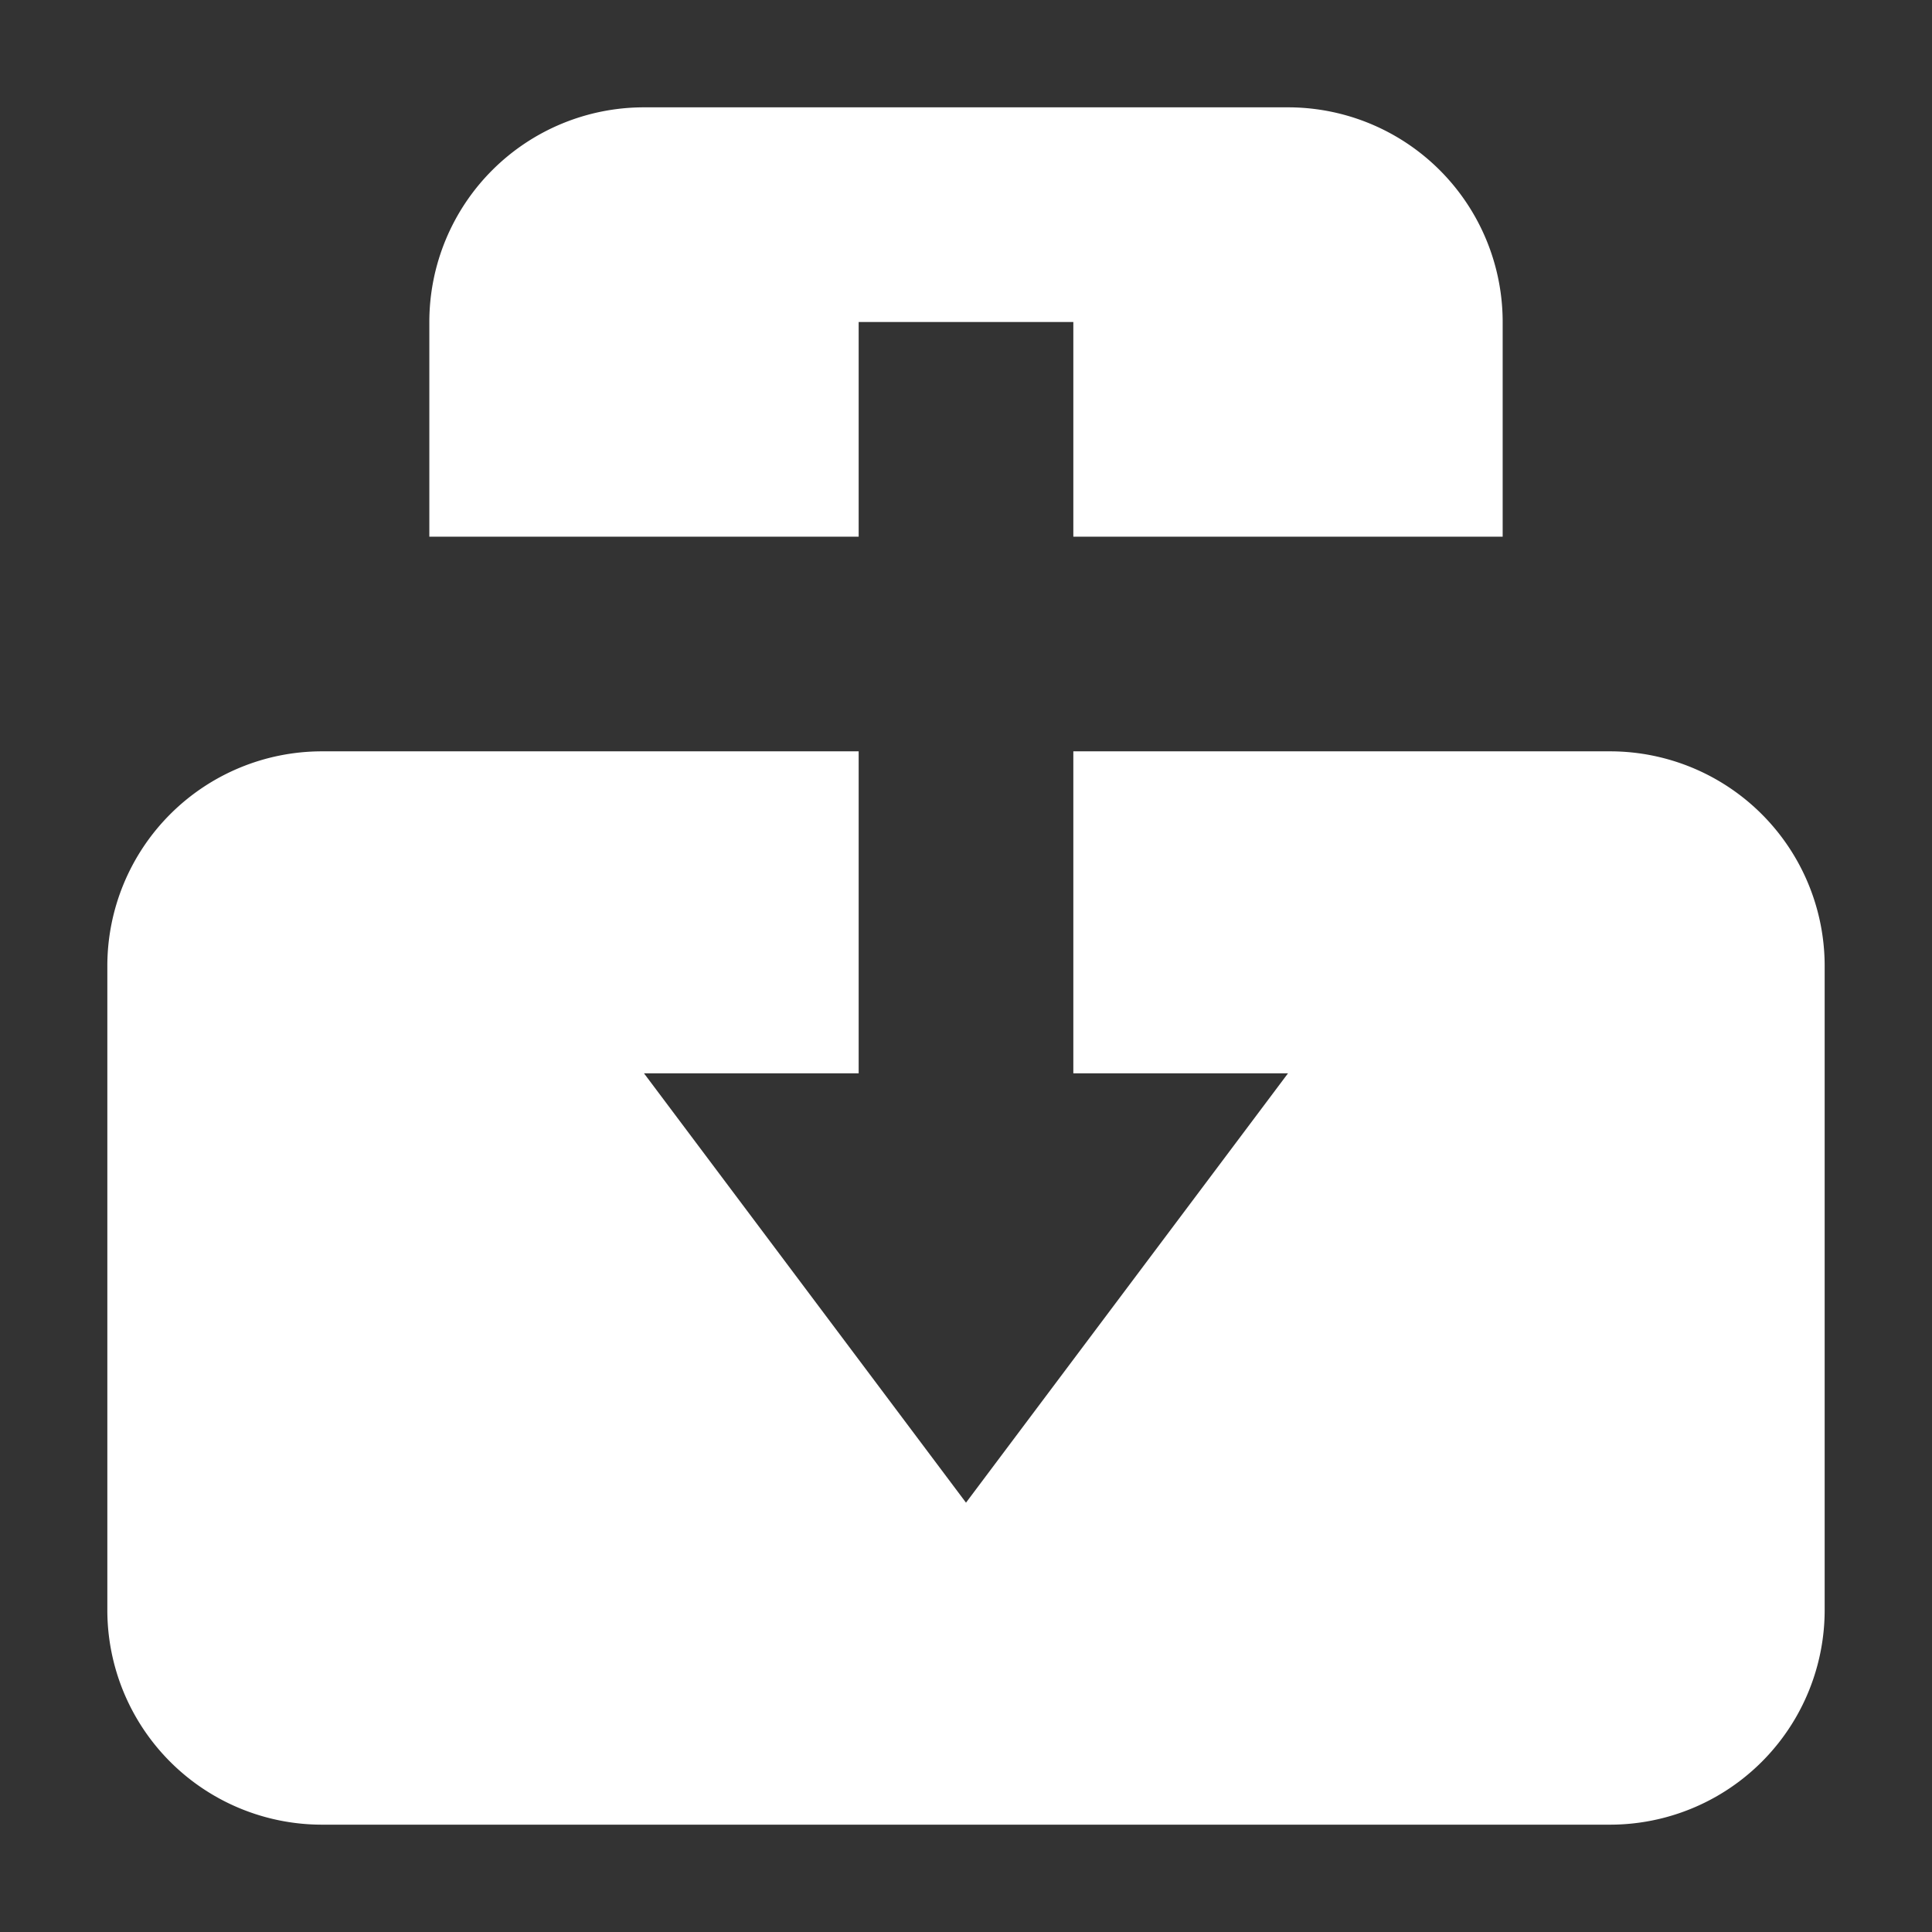 <svg width="18" height="18" xmlns="http://www.w3.org/2000/svg"><rect width="100%" height="100%" fill="#333333" stroke="none"/><path d="M6 1a2 2 0 00-2 2v2h4V3h2V5h4V3a2 2 0 00-2-2zM3 7a2 2 0 00-2 2v6a2 2 0 002 2h12a2 2 0 002-2V9a2 2 0 00-2-2h-5v3h2l-3 4-3-4h2V7z" fill="#fff"/></svg>